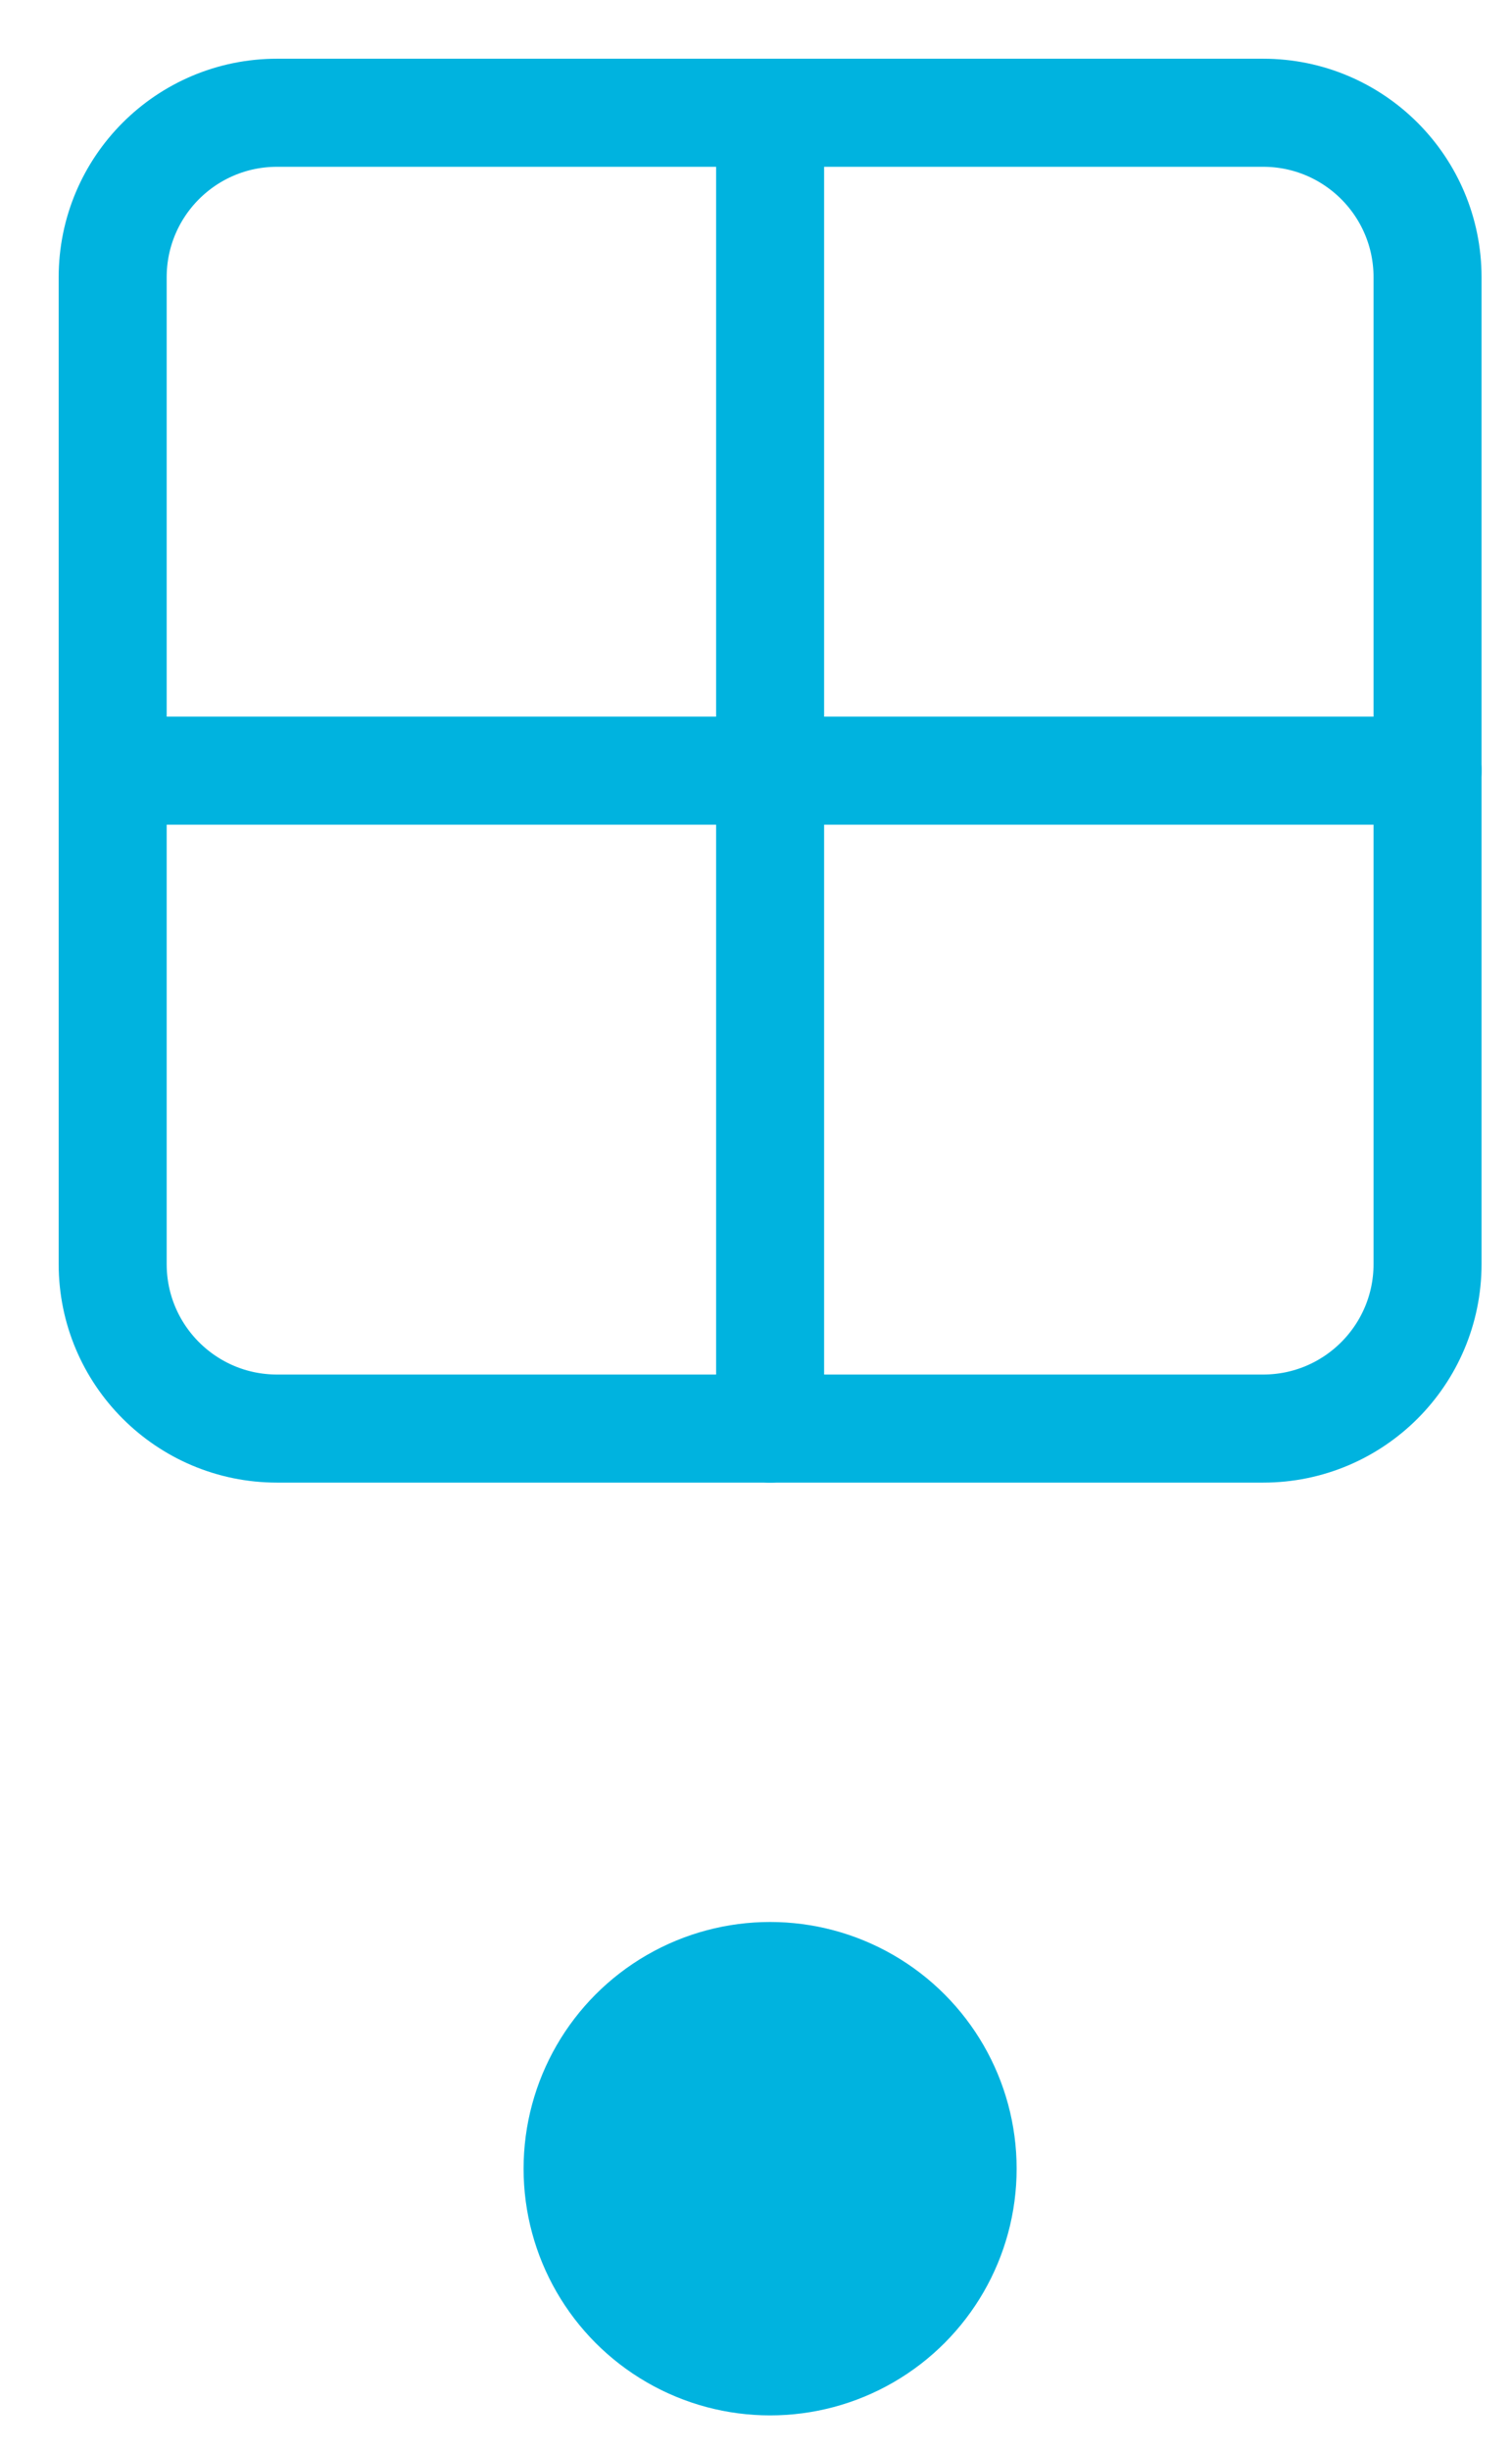 <svg width="21" height="34" viewBox="0 0 21 34" fill="none" xmlns="http://www.w3.org/2000/svg">
<circle cx="10.696" cy="30.099" r="3.424" fill="#00B3DF"/>
<path d="M10.696 19.827V1.565" stroke="#00B3DF" stroke-width="1.5" stroke-linecap="round" stroke-linejoin="round"/>
<path d="M1.565 10.696H19.827" stroke="#00B3DF" stroke-width="1.5" stroke-linecap="round" stroke-linejoin="round"/>
<path fill-rule="evenodd" clip-rule="evenodd" d="M17.544 19.827H3.848C2.587 19.827 1.565 18.805 1.565 17.544V3.848C1.565 2.587 2.587 1.565 3.848 1.565H17.544C18.805 1.565 19.827 2.587 19.827 3.848V17.544C19.827 18.805 18.805 19.827 17.544 19.827Z" stroke="#00B3DF" stroke-width="1.5" stroke-linecap="round" stroke-linejoin="round"/>
</svg>
